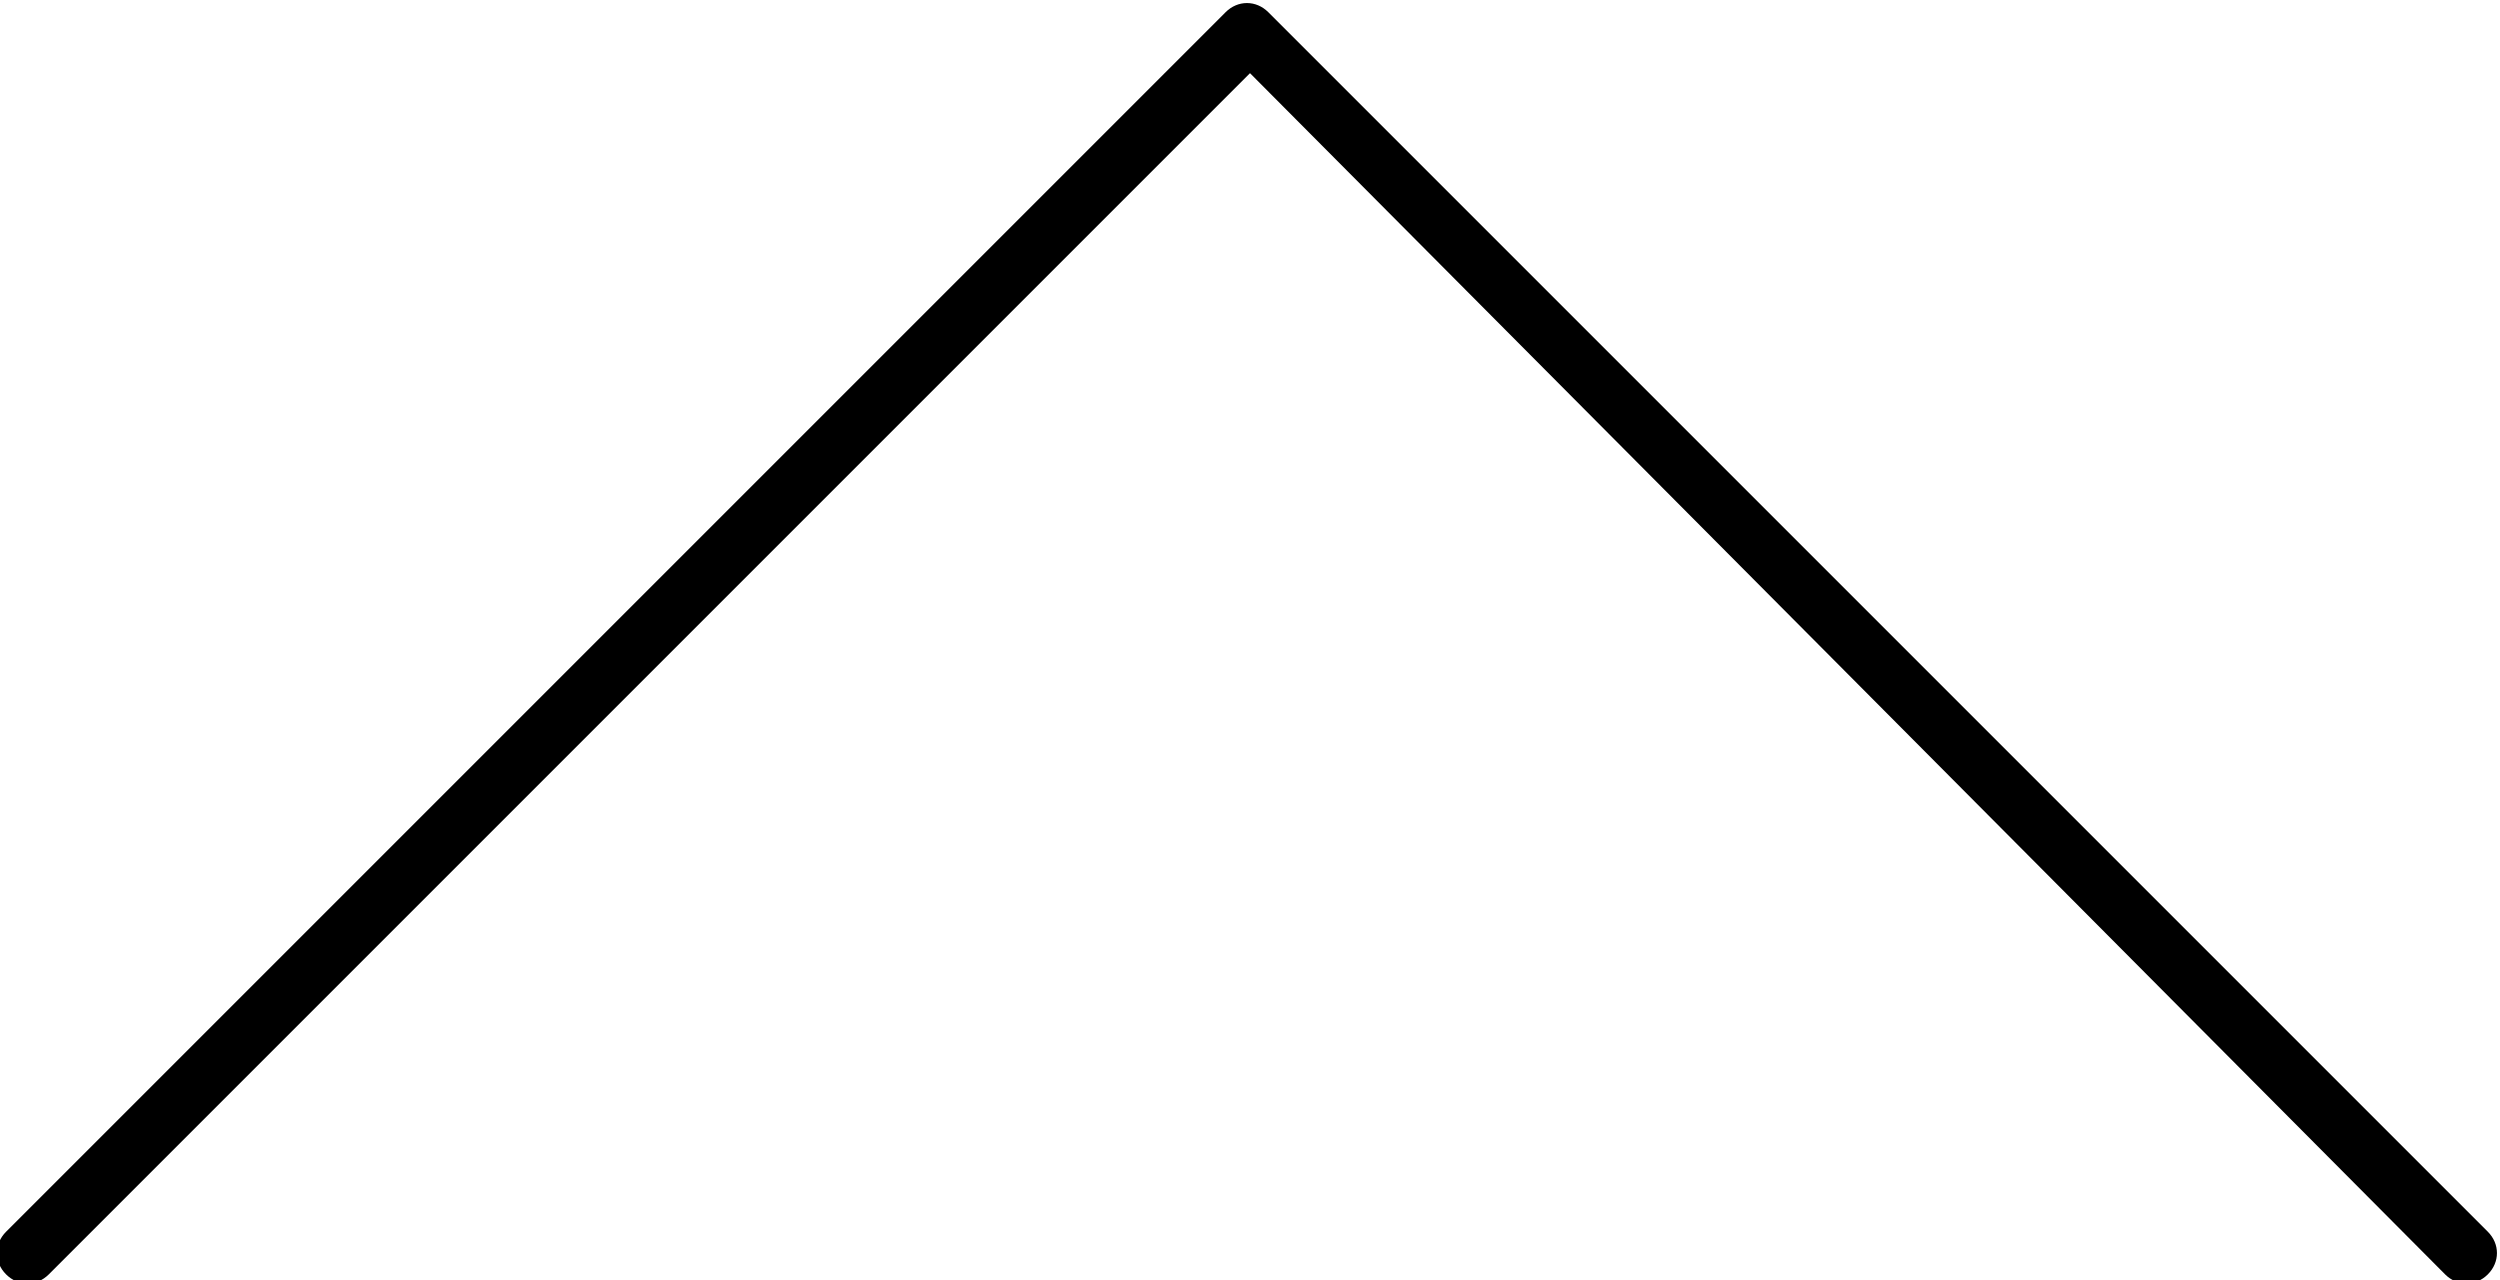 <?xml version="1.0" encoding="utf-8"?>
<!-- Generator: Adobe Illustrator 21.0.0, SVG Export Plug-In . SVG Version: 6.00 Build 0)  -->
<svg version="1.1" id="Layer_1" xmlns="http://www.w3.org/2000/svg" xmlns:xlink="http://www.w3.org/1999/xlink" x="0px" y="0px"
	 viewBox="0 0 41 21" style="enable-background:new 0 0 41 21;" xml:space="preserve">
<g>
	<g>
		<path d="M40.1,20.9c0.2,0.2,0.5,0.2,0.7,0s0.2-0.5,0-0.7l-20-20c-0.2-0.2-0.5-0.2-0.7,0l-20,20c-0.2,0.2-0.2,0.5,0,0.7
			c0.2,0.2,0.5,0.2,0.7,0L20.5,1.2L40.1,20.9z"/>
	</g>
</g>
</svg>
